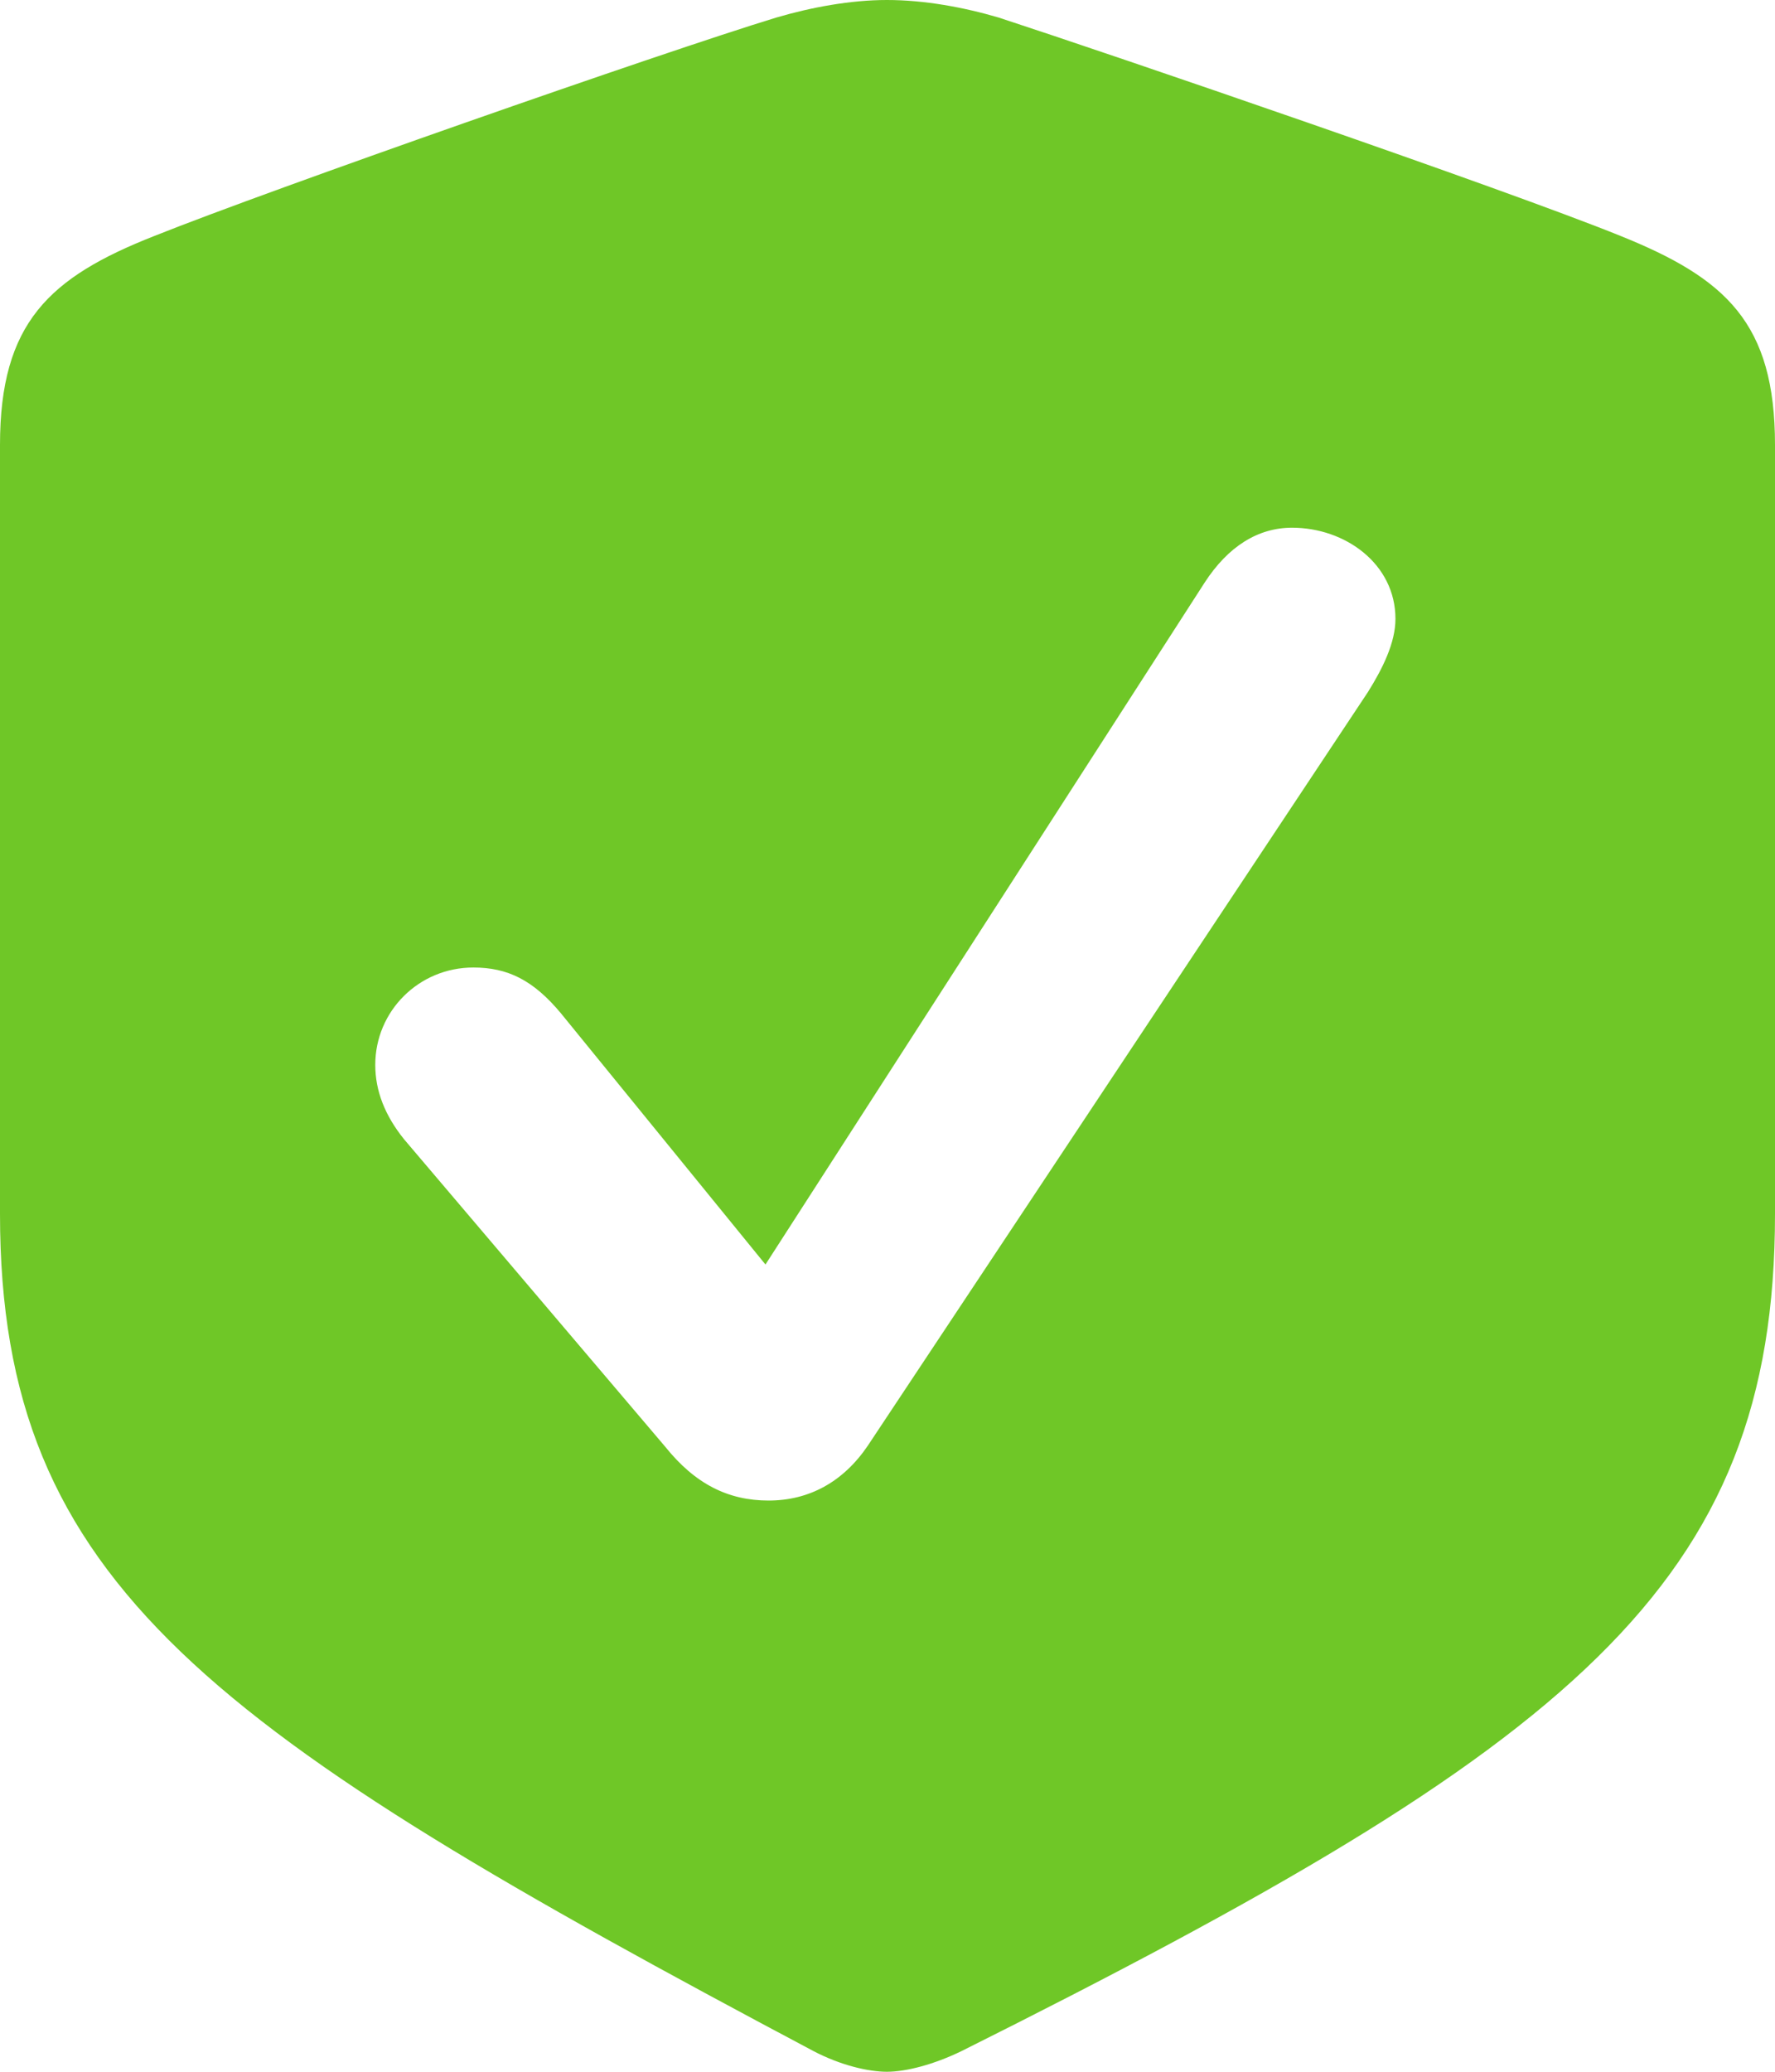 <svg width="12" height="14" viewBox="0 0 12 14" fill="none" xmlns="http://www.w3.org/2000/svg">
<path d="M5.996 14C6.126 14 6.314 13.951 6.501 13.86C10.631 11.797 12 10.713 12 8.203V3.007C12 2.182 11.668 1.881 10.955 1.594C10.162 1.273 7.524 0.371 6.753 0.119C6.515 0.049 6.249 0 5.996 0C5.751 0 5.485 0.049 5.247 0.119C4.468 0.357 1.831 1.28 1.045 1.594C0.332 1.874 0 2.182 0 3.007V8.203C0 10.713 1.427 11.699 5.499 13.86C5.686 13.958 5.874 14 5.996 14ZM5.196 10.14C4.923 10.14 4.699 10.028 4.497 9.776L2.732 7.699C2.602 7.538 2.537 7.371 2.537 7.196C2.537 6.832 2.832 6.538 3.2 6.538C3.431 6.538 3.604 6.622 3.791 6.846L5.175 8.545L8.144 3.937C8.303 3.692 8.505 3.566 8.735 3.566C9.095 3.566 9.434 3.811 9.434 4.182C9.434 4.343 9.348 4.517 9.247 4.678L5.867 9.769C5.701 10.014 5.47 10.14 5.196 10.14Z" fill="#6FC727"/>
</svg>
